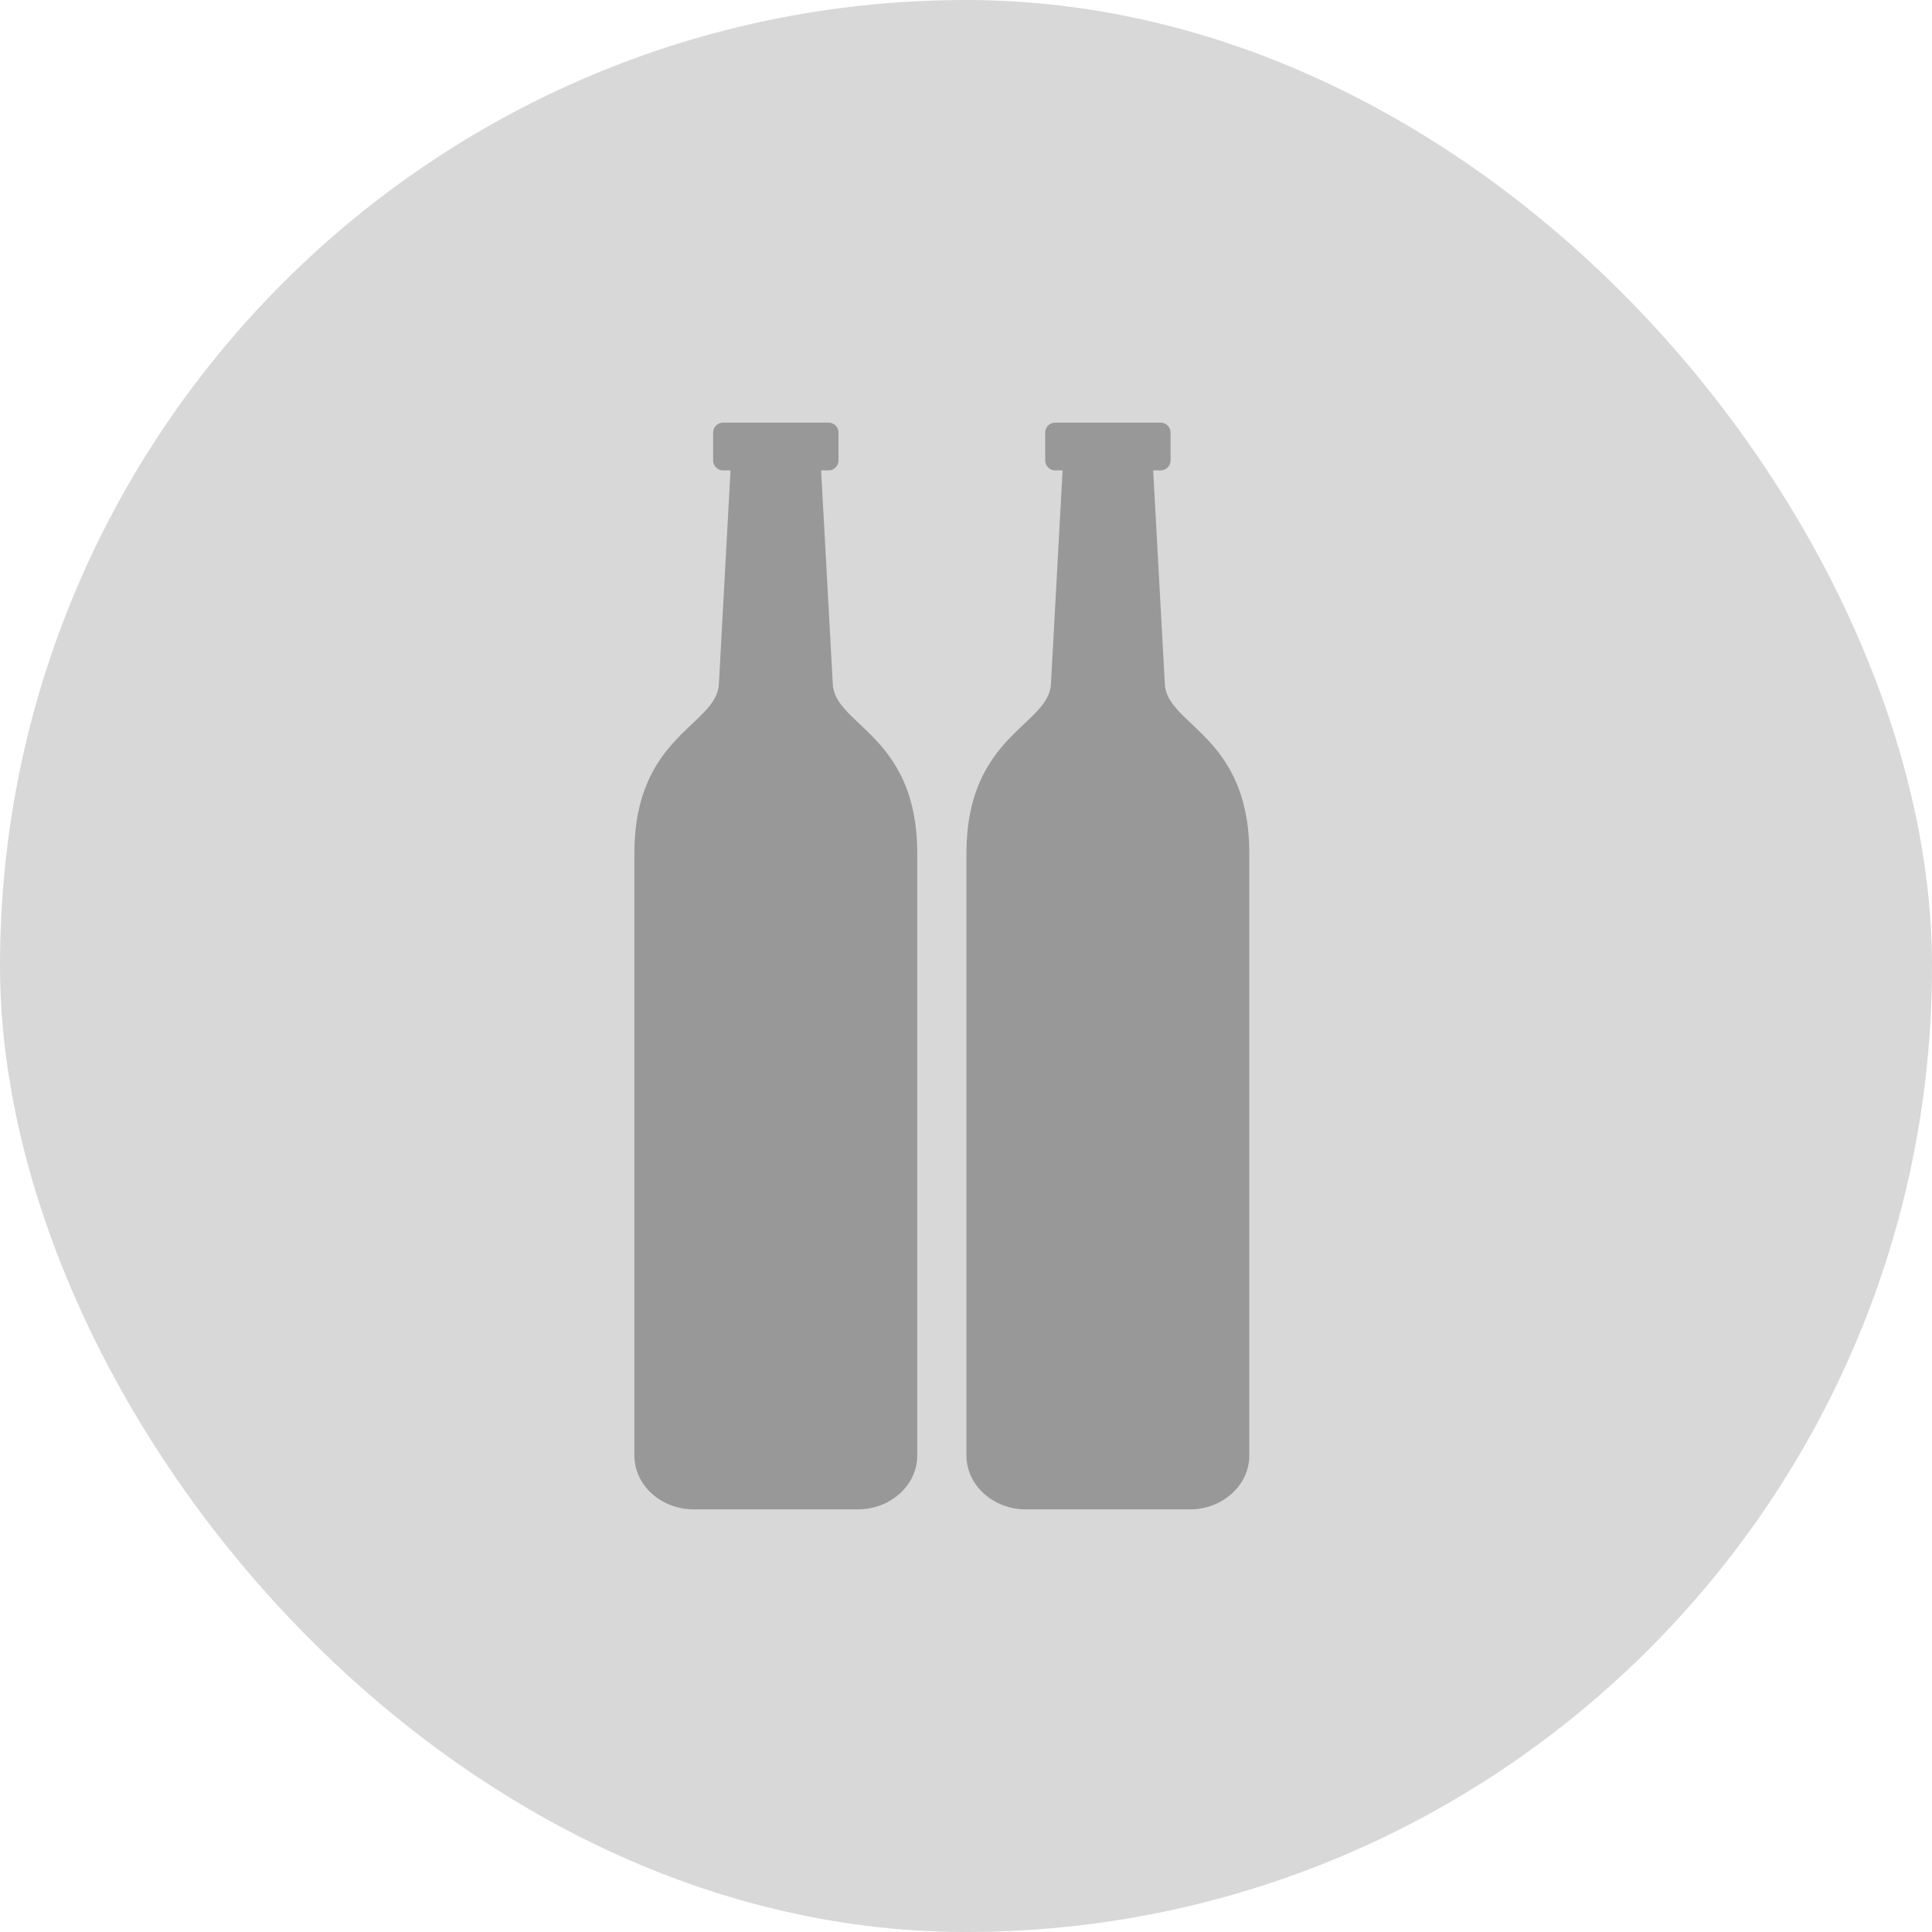 <svg width="160px" height="160px" viewBox="35 624 160 160" version="1.1" xmlns="http://www.w3.org/2000/svg" xmlns:xlink="http://www.w3.org/1999/xlink">
    <!-- Generator: Sketch 42 (36781) - http://www.bohemiancoding.com/sketch -->
    <desc>Created with Sketch.</desc>
    <defs>
        <rect id="path-1" x="0" y="0" width="160" height="160" rx="80"></rect>
    </defs>
    <g id="Bitmap-Copy-4" stroke="none" stroke-width="1" fill="none" fill-rule="evenodd" transform="translate(35, 624)">
        <mask id="mask-2" fill="white">
            <use xlink:href="#path-1"></use>
        </mask>
        <use id="Mask" fill="#D8D8D8" xlink:href="#path-1"></use>
        <g id="Group" opacity="0.3" mask="url(#mask-2)" fill-rule="nonzero" fill="#000000">
            <g transform="translate(52, 35)" id="Shape">
                <path d="M23.942,34.781 C23.936,34.637 23.927,34.495 23.918,34.355 C23.909,34.216 23.898,34.079 23.885,33.943 L23.885,33.939 C23.873,33.804 23.859,33.67 23.843,33.539 C23.828,33.407 23.811,33.277 23.793,33.149 C23.775,33.021 23.755,32.895 23.735,32.771 L23.735,32.771 C23.714,32.648 23.693,32.526 23.669,32.407 C23.669,32.405 23.668,32.403 23.668,32.4 C23.645,32.28 23.621,32.163 23.595,32.047 C23.569,31.93 23.542,31.815 23.514,31.702 C23.486,31.589 23.457,31.477 23.426,31.367 C23.396,31.258 23.365,31.152 23.333,31.047 C23.332,31.044 23.331,31.042 23.331,31.039 C23.299,30.934 23.266,30.83 23.232,30.728 C23.198,30.625 23.162,30.523 23.125,30.423 C23.088,30.323 23.051,30.224 23.013,30.127 C22.974,30.03 22.936,29.935 22.895,29.841 C22.855,29.747 22.814,29.655 22.772,29.564 C22.73,29.473 22.688,29.383 22.645,29.295 C22.602,29.207 22.558,29.12 22.513,29.034 C22.469,28.95 22.424,28.866 22.378,28.784 C22.377,28.783 22.377,28.781 22.376,28.78 C22.33,28.698 22.284,28.617 22.237,28.537 C22.19,28.457 22.142,28.378 22.094,28.3 C22.046,28.222 21.997,28.146 21.947,28.07 C21.898,27.995 21.848,27.921 21.798,27.848 C21.798,27.847 21.797,27.847 21.797,27.846 C21.747,27.773 21.696,27.702 21.646,27.631 C21.595,27.56 21.543,27.49 21.492,27.422 L21.492,27.422 C21.44,27.353 21.388,27.286 21.336,27.219 C21.284,27.152 21.231,27.087 21.178,27.022 L21.178,27.022 C21.125,26.957 21.072,26.894 21.019,26.831 L21.019,26.831 C20.966,26.768 20.912,26.706 20.859,26.645 C20.805,26.584 20.752,26.524 20.698,26.464 C20.645,26.405 20.591,26.347 20.538,26.29 C20.537,26.289 20.536,26.288 20.535,26.287 C20.482,26.23 20.428,26.173 20.375,26.118 C20.321,26.062 20.267,26.006 20.213,25.951 C20.159,25.896 20.105,25.842 20.052,25.789 L20.052,25.789 L19.895,25.634 C19.891,25.63 19.888,25.627 19.884,25.623 L19.732,25.475 L19.574,25.323 L19.418,25.174 L19.268,25.032 C19.267,25.031 19.265,25.029 19.264,25.028 L19.264,25.028 L19.251,25.016 C18.237,24.056 17.377,23.261 17.077,22.279 L17.077,22.278 C17.077,22.278 17.077,22.278 17.077,22.277 C17.017,22.08 16.979,21.876 16.968,21.661 L16.001,3.956 L16.618,3.956 C17.071,3.956 17.441,3.586 17.442,3.133 L17.442,3.132 L17.442,3.132 L17.442,0.824 L17.442,0.824 C17.441,0.371 17.071,0 16.617,0 L16.531,0 L16.278,0 L15.415,0 L13.767,0 L11.644,0 L11.476,0 L9.37,0 L8.514,0 L7.882,0 C7.429,0 7.058,0.371 7.058,0.824 L7.058,3.132 C7.058,3.585 7.429,3.956 7.882,3.956 L8.499,3.956 L7.534,21.66 C7.346,25.102 0.538,25.889 0.538,35.672 L0.538,85.55 C0.538,87.998 2.751,90.001 5.456,90.001 L10.529,90.001 L19.043,90.001 C21.748,90.001 23.961,87.998 23.961,85.55 L23.961,35.672 C23.961,35.519 23.959,35.369 23.956,35.22 C23.954,35.071 23.949,34.925 23.942,34.781 Z"></path>
                <path d="M51.457,35.219 C51.454,35.071 51.449,34.924 51.442,34.78 C51.436,34.636 51.427,34.494 51.418,34.354 C51.409,34.215 51.398,34.078 51.385,33.942 L51.385,33.938 C51.373,33.803 51.359,33.669 51.343,33.538 C51.328,33.406 51.311,33.276 51.293,33.148 C51.275,33.02 51.255,32.894 51.235,32.77 L51.235,32.77 C51.214,32.647 51.193,32.525 51.169,32.406 C51.169,32.404 51.168,32.402 51.168,32.399 C51.145,32.279 51.121,32.162 51.095,32.046 C51.069,31.929 51.042,31.814 51.014,31.701 C50.986,31.588 50.957,31.476 50.926,31.366 C50.896,31.257 50.865,31.151 50.833,31.046 C50.832,31.043 50.831,31.041 50.831,31.038 C50.799,30.933 50.766,30.829 50.732,30.727 C50.698,30.624 50.662,30.522 50.625,30.422 C50.588,30.322 50.551,30.223 50.513,30.126 C50.474,30.029 50.436,29.934 50.395,29.84 C50.355,29.746 50.314,29.654 50.272,29.563 C50.23,29.472 50.188,29.382 50.145,29.294 C50.102,29.206 50.058,29.119 50.013,29.033 C49.969,28.949 49.924,28.865 49.878,28.783 C49.877,28.782 49.877,28.78 49.876,28.779 C49.83,28.697 49.784,28.616 49.737,28.536 C49.69,28.456 49.642,28.377 49.594,28.299 C49.546,28.221 49.497,28.145 49.447,28.069 C49.398,27.994 49.348,27.92 49.298,27.847 C49.298,27.846 49.297,27.846 49.297,27.845 C49.247,27.772 49.196,27.701 49.146,27.63 C49.095,27.559 49.043,27.489 48.992,27.421 L48.992,27.421 C48.94,27.352 48.888,27.285 48.836,27.218 C48.784,27.151 48.731,27.086 48.678,27.021 L48.678,27.021 C48.625,26.956 48.572,26.893 48.519,26.83 L48.519,26.83 C48.466,26.767 48.412,26.705 48.359,26.644 C48.305,26.583 48.252,26.523 48.198,26.463 C48.145,26.404 48.091,26.346 48.038,26.289 C48.037,26.288 48.036,26.287 48.035,26.286 C47.982,26.229 47.928,26.172 47.875,26.117 C47.821,26.061 47.767,26.005 47.713,25.95 C47.659,25.895 47.605,25.841 47.552,25.788 L47.552,25.788 L47.395,25.633 C47.391,25.629 47.388,25.626 47.384,25.622 L47.232,25.474 L47.074,25.322 L46.918,25.173 L46.768,25.031 C46.767,25.03 46.765,25.028 46.764,25.027 L46.764,25.027 L46.751,25.015 C45.737,24.055 44.877,23.26 44.577,22.278 L44.577,22.277 C44.577,22.277 44.577,22.277 44.577,22.276 C44.517,22.079 44.479,21.875 44.468,21.66 L43.501,3.956 L44.118,3.956 C44.571,3.956 44.941,3.586 44.942,3.133 L44.942,3.132 L44.942,3.132 L44.942,0.824 L44.942,0.824 C44.941,0.371 44.571,0 44.117,0 L44.031,0 L43.778,0 L42.915,0 L41.267,0 L39.144,0 L38.976,0 L36.87,0 L36.014,0 L35.382,0 C34.929,0 34.558,0.371 34.558,0.824 L34.558,3.132 C34.558,3.585 34.929,3.956 35.382,3.956 L35.999,3.956 L35.034,21.66 C34.846,25.102 28.038,25.889 28.038,35.672 L28.038,85.55 C28.038,87.998 30.251,90.001 32.956,90.001 L38.029,90.001 L46.543,90.001 C49.248,90.001 51.461,87.998 51.461,85.55 L51.461,35.672 C51.462,35.519 51.46,35.368 51.457,35.219 Z"></path>
            </g>
        </g>
    </g>
</svg>